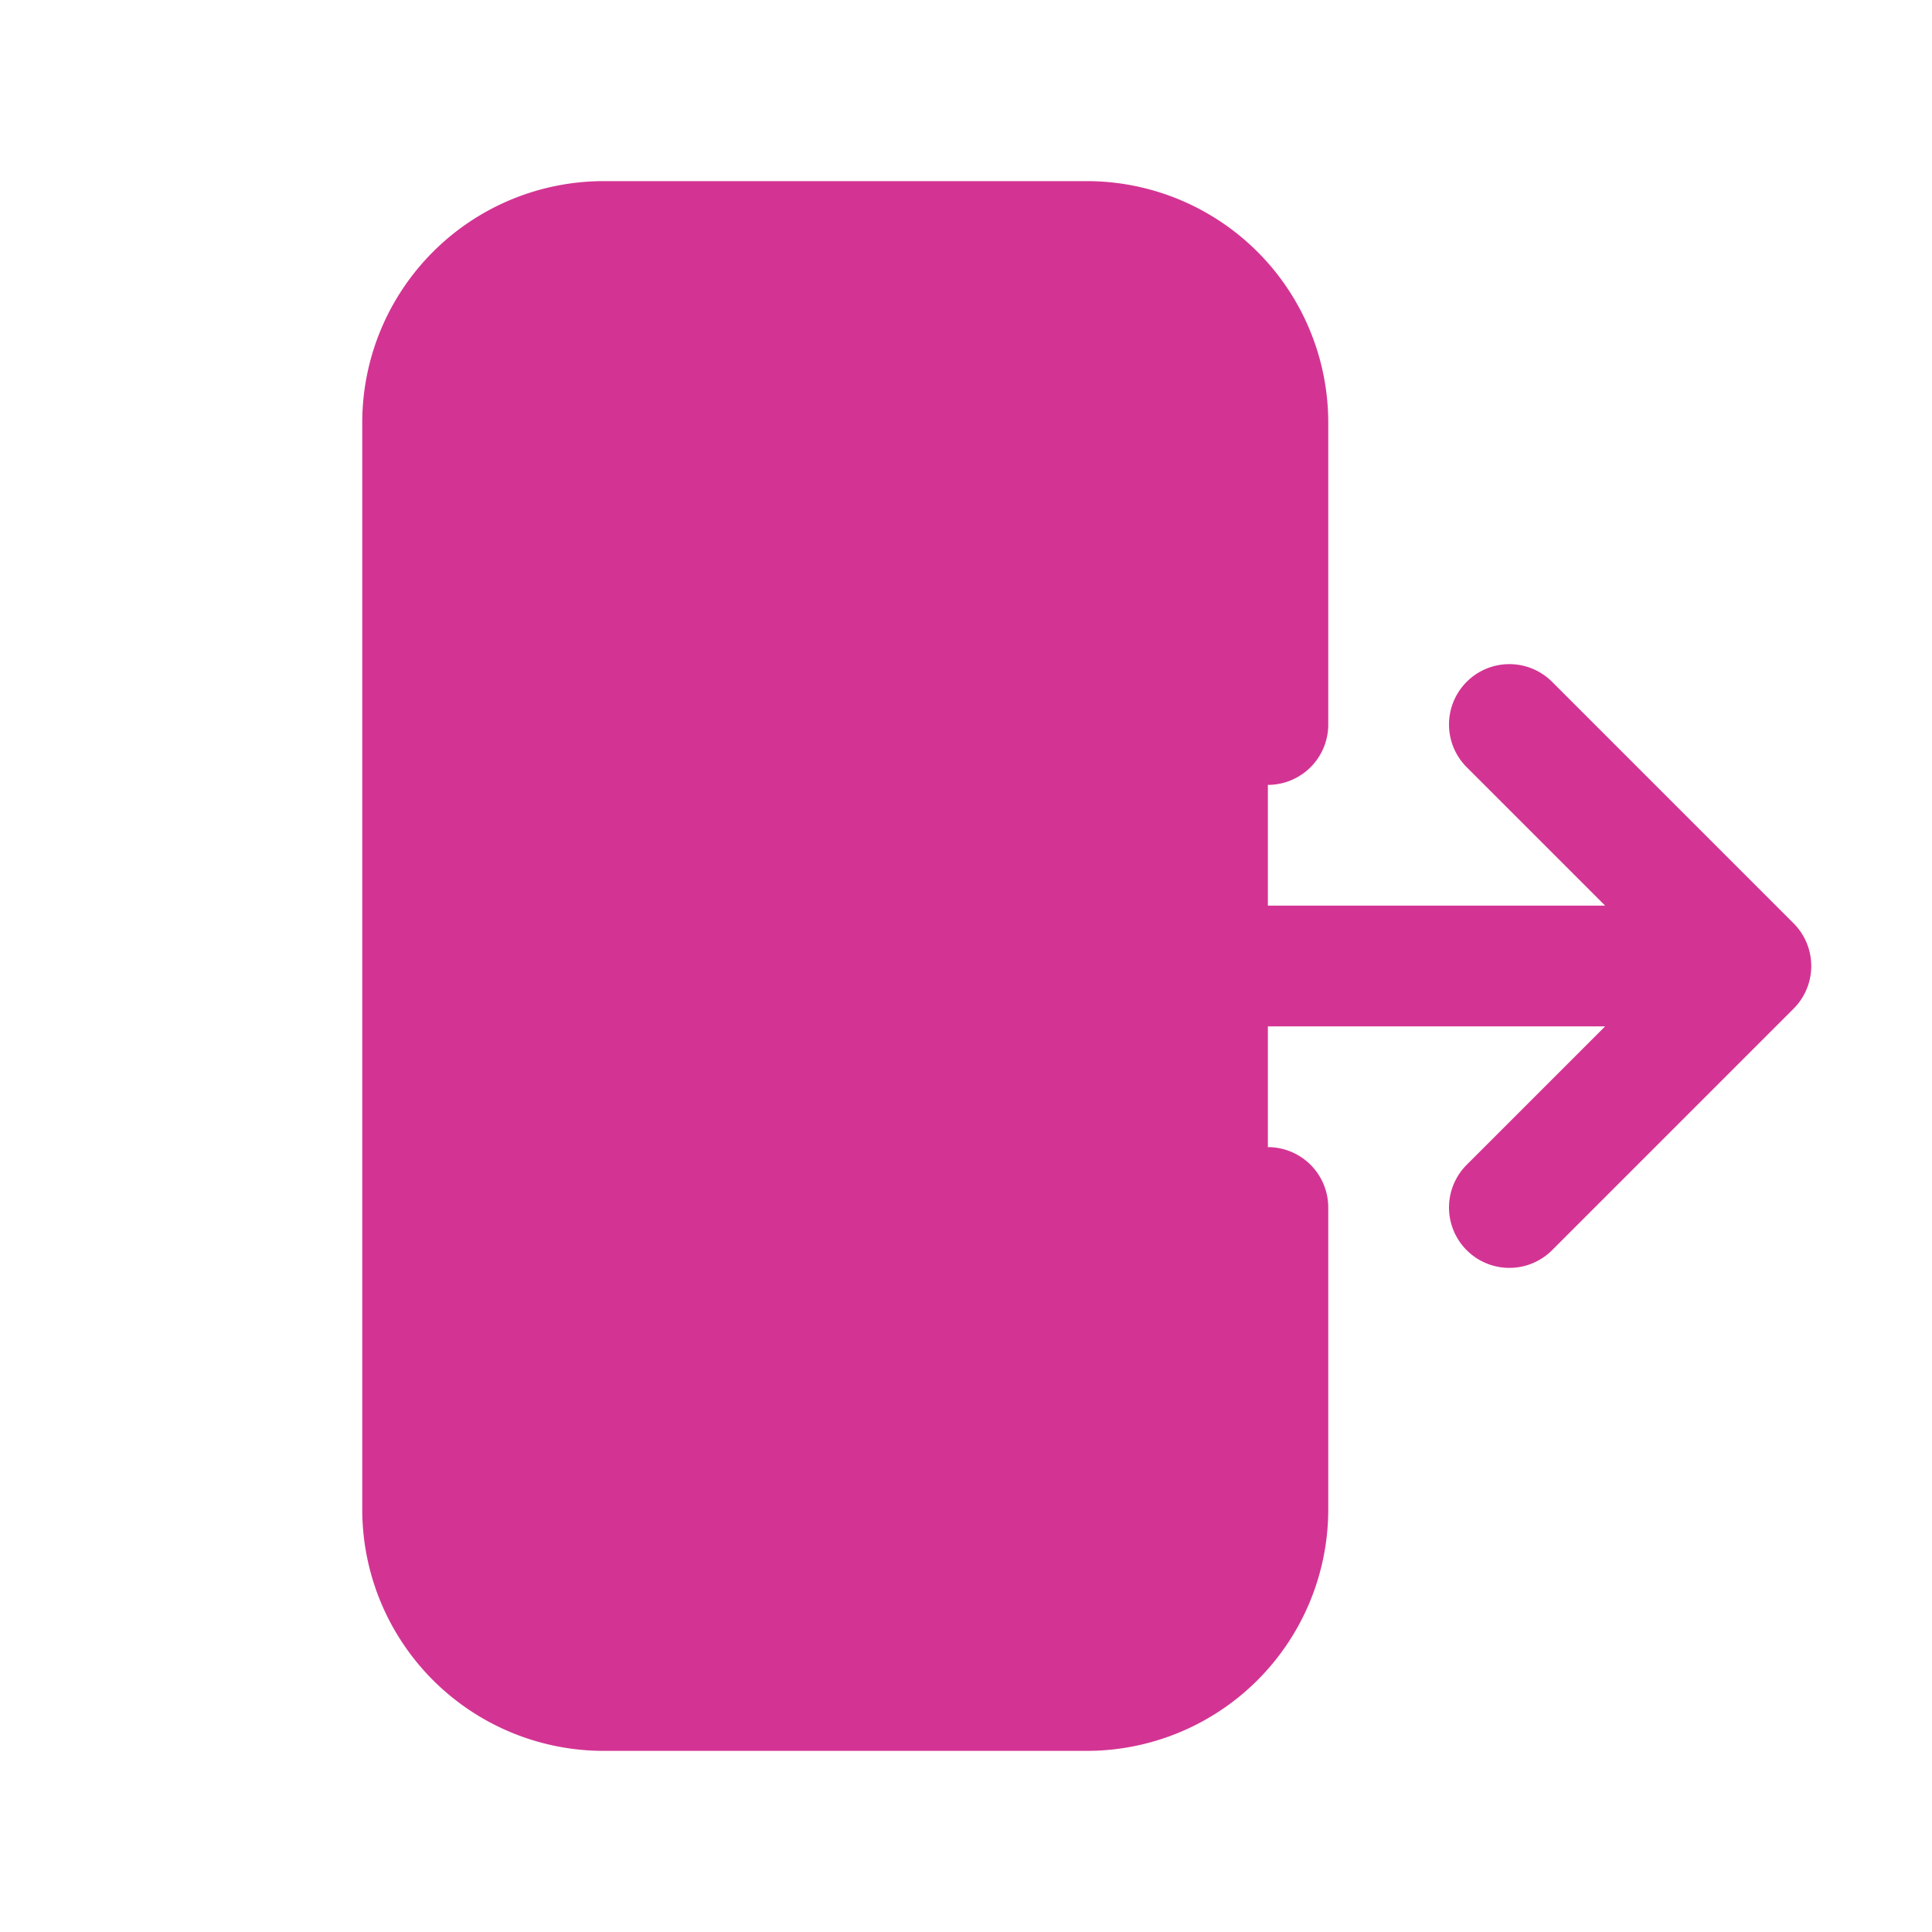 <svg
                      xmlns="http://www.w3.org/2000/svg"
                      fill="#d33493"
                      viewBox="0 0 24 24"
                      stroke-width="1.5"
                      stroke="#d33493"
                      class="h-6 w-6"
                    >
                      <path
                        stroke-linecap="round"
                        stroke-linejoin="round"
                        d="M15.75 9V5.25A2.25 2.25 0 0013.5 3h-6a2.25 2.25 0 00-2.25 2.25v13.5A2.25 2.25 0 007.5 21h6a2.25 2.25 0 002.25-2.25V15m3 0l3-3m0 0l-3-3m3 3H9"
                      />
                    </svg>